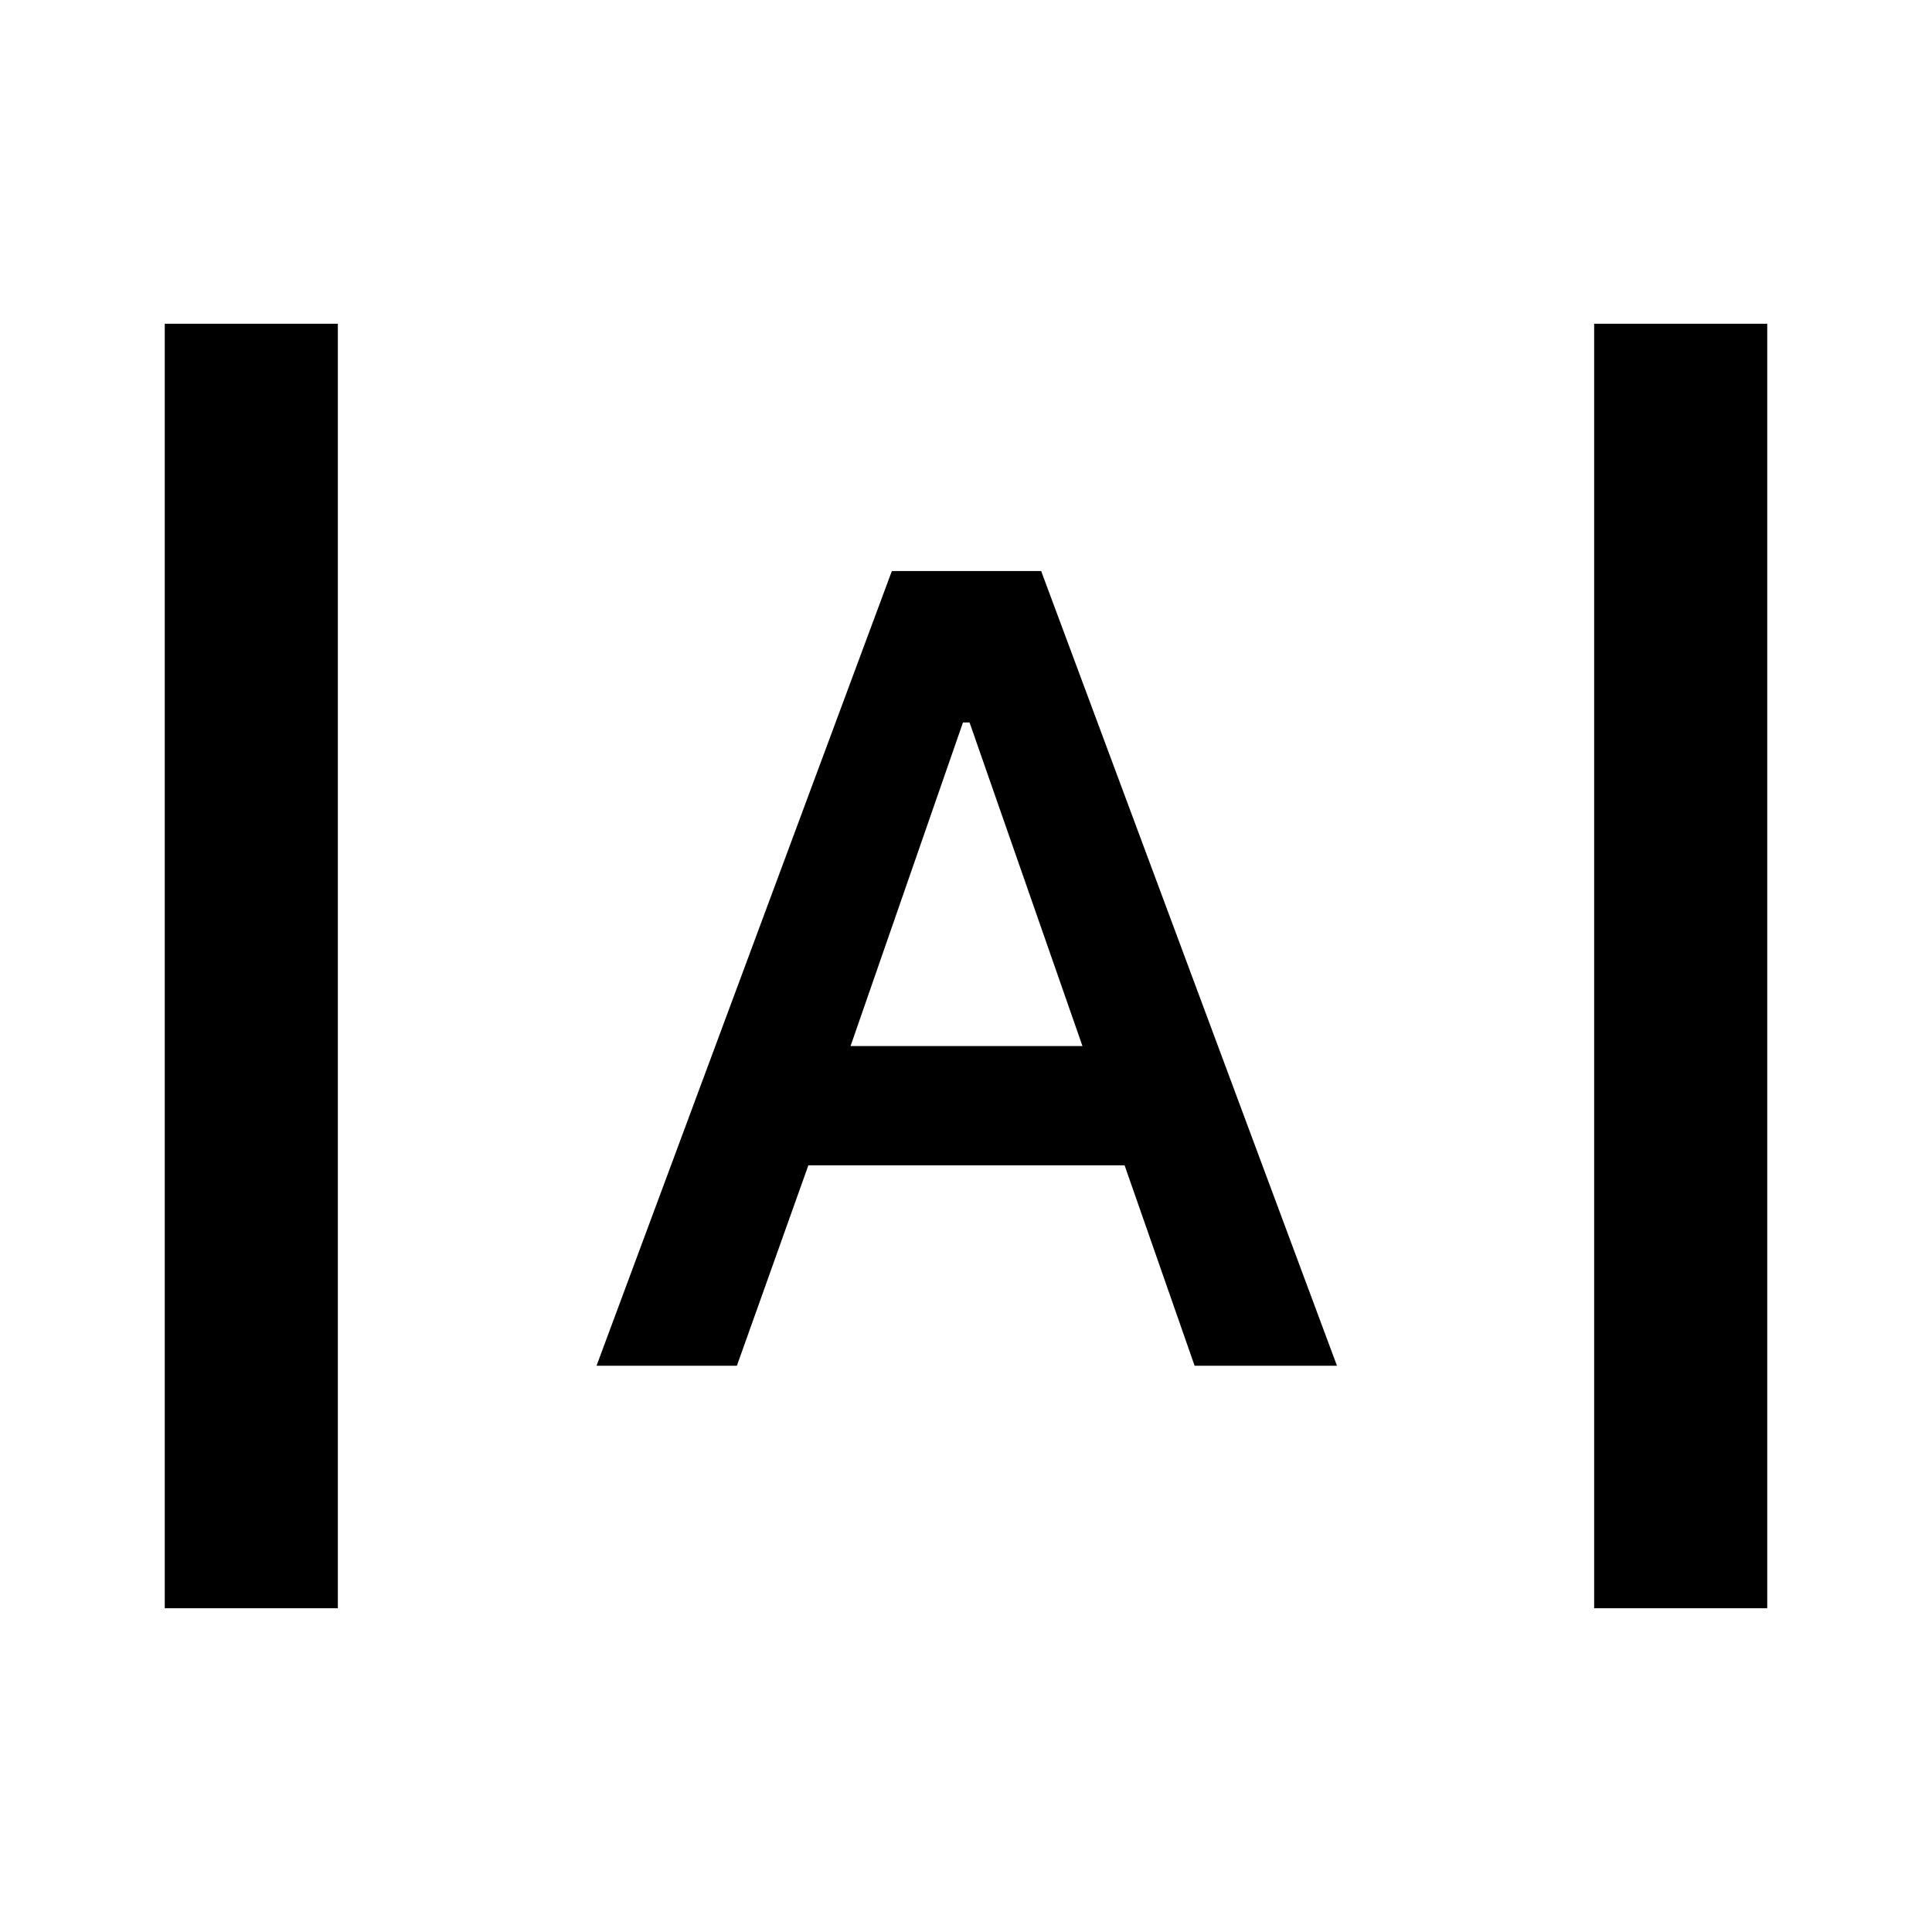 <svg xmlns="http://www.w3.org/2000/svg" height="24" viewBox="0 -960 960 960" width="24"><path d="M81.87-160.87v-638.26h86v638.26h-86Zm710.26 0v-638.26h86v638.26h-86Zm-495.72-120.5 146.74-394.87h74.2l146.98 394.87h-70.74l-34.79-99.59H401.67l-35.52 99.59h-69.74Zm126.22-158.85h115.24l-56.11-160.8h-3.26l-55.87 160.8Z"/></svg>
